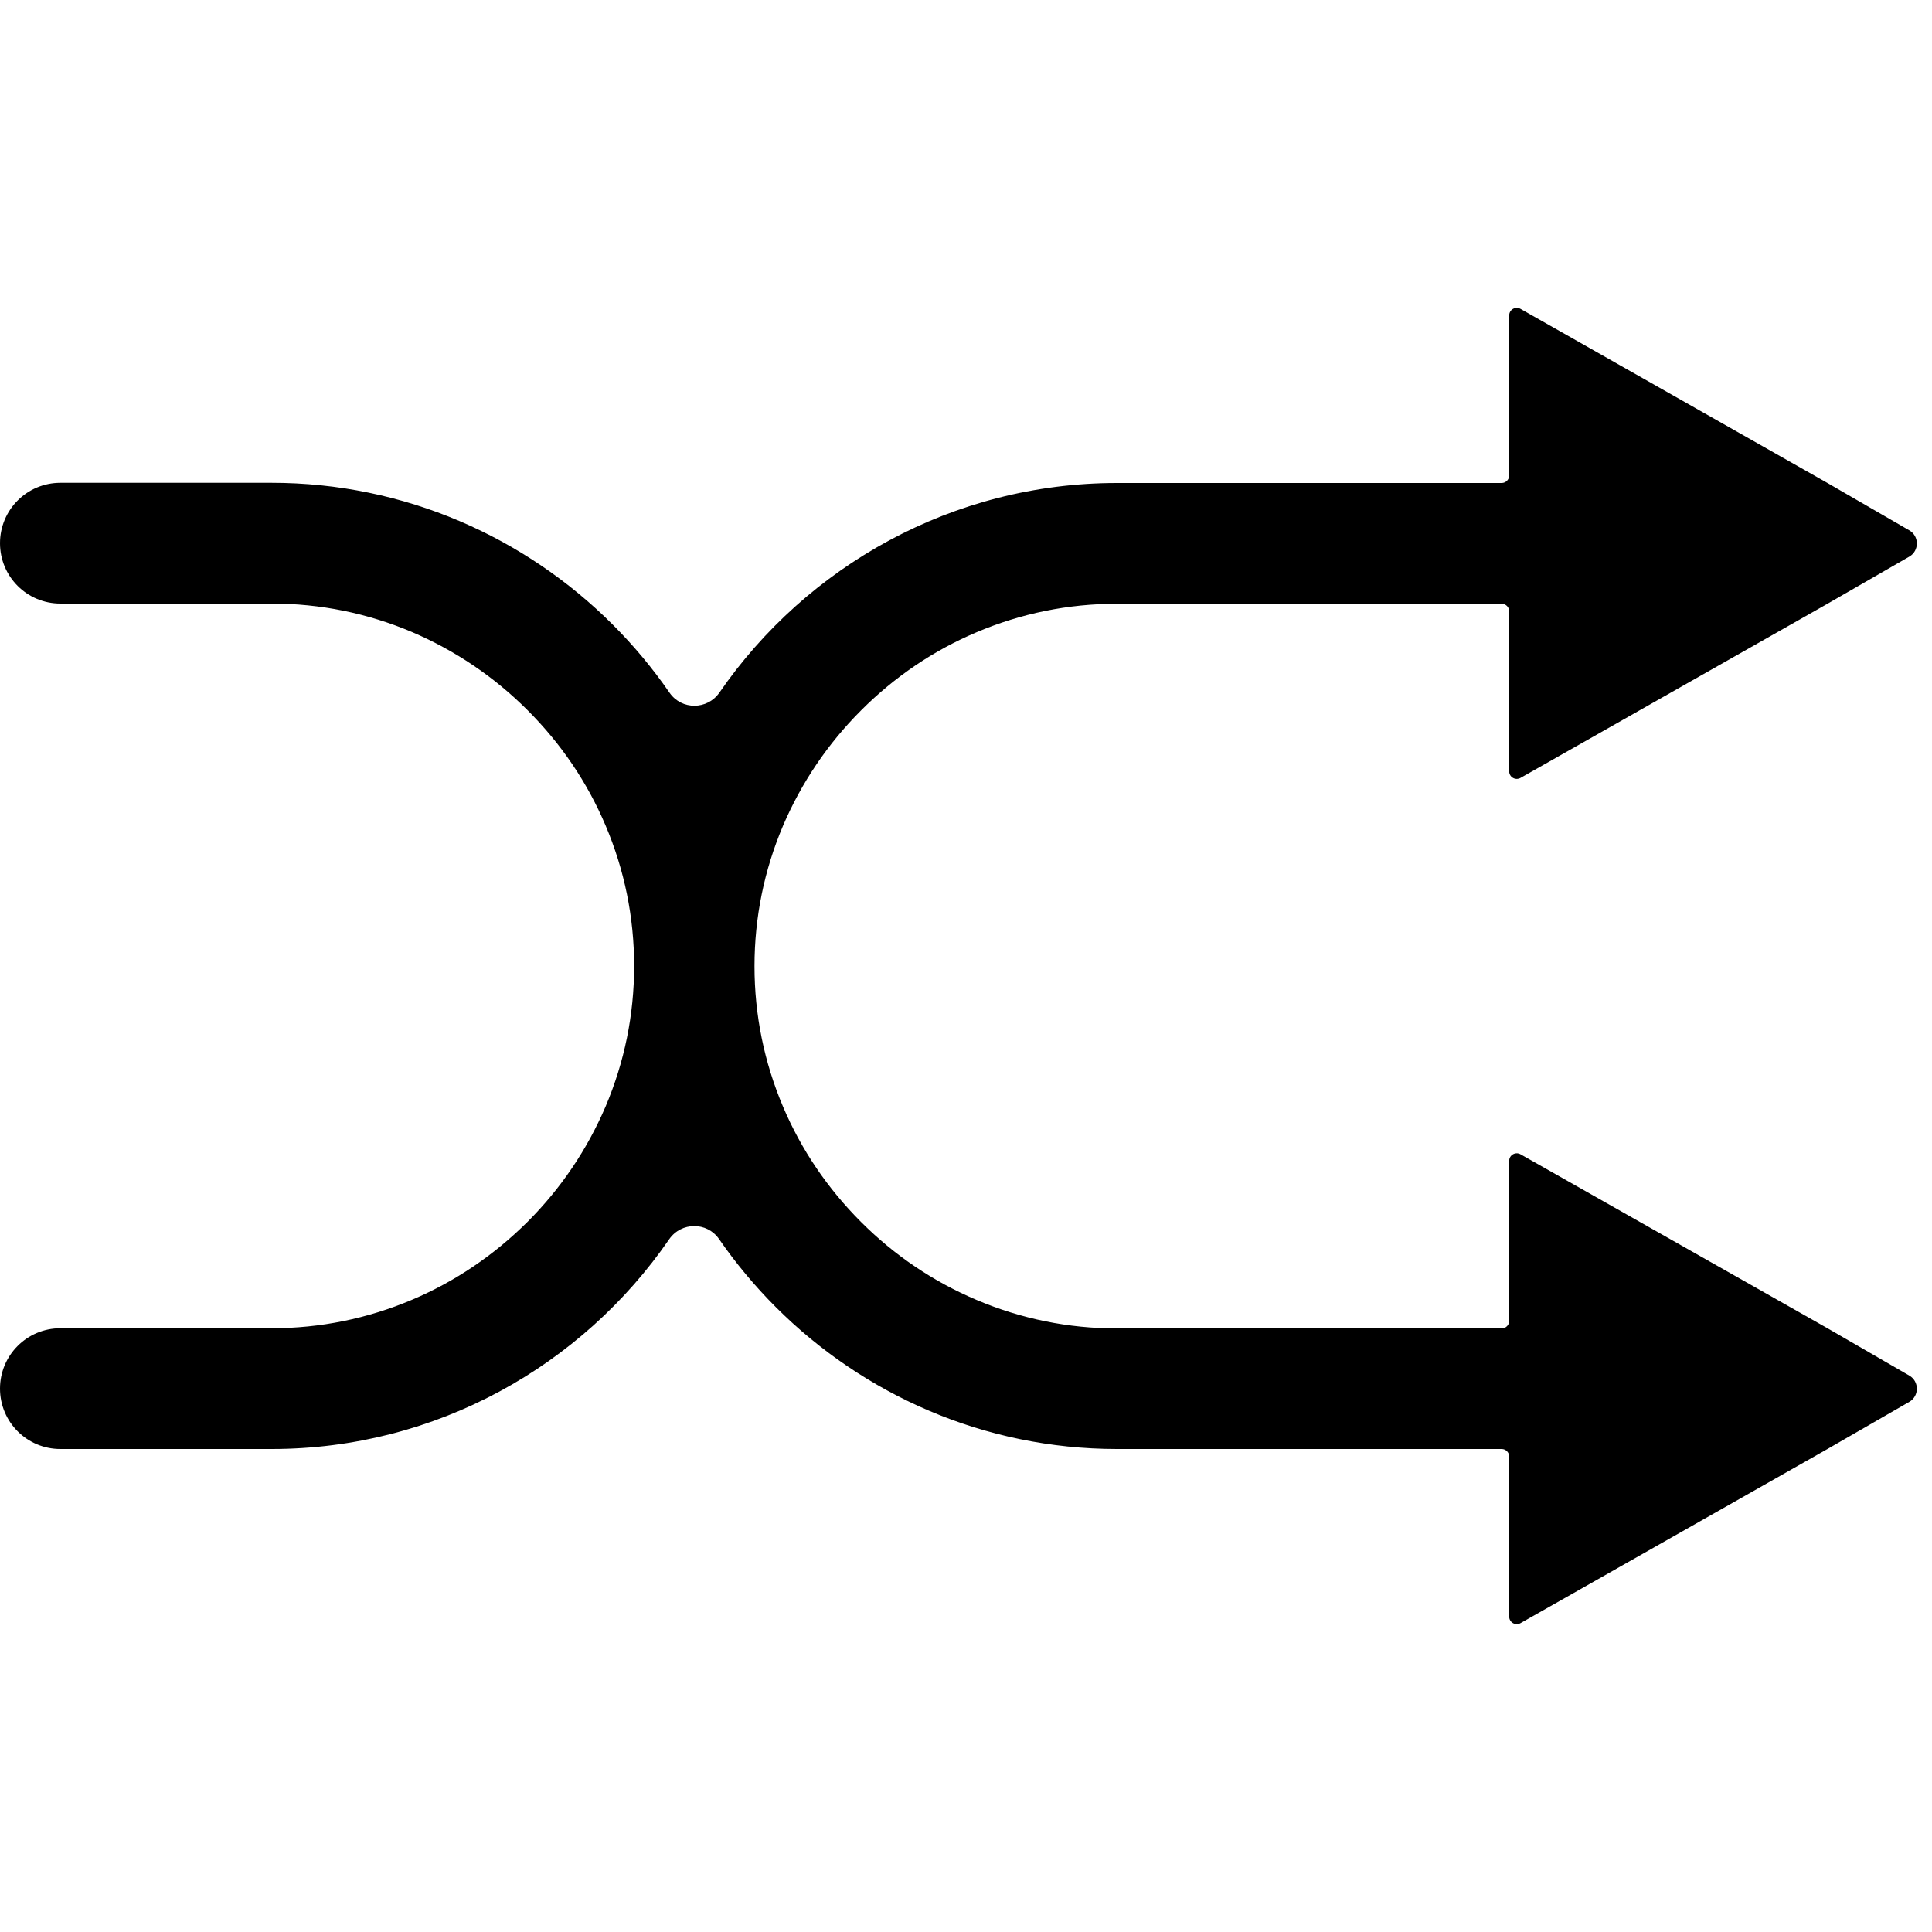 <?xml version="1.0" standalone="no"?><!DOCTYPE svg PUBLIC "-//W3C//DTD SVG 1.1//EN" "http://www.w3.org/Graphics/SVG/1.1/DTD/svg11.dtd"><svg t="1503994850540" class="icon" style="" viewBox="0 0 1024 1024" version="1.1" xmlns="http://www.w3.org/2000/svg" p-id="10206" xmlns:xlink="http://www.w3.org/1999/xlink" width="64" height="64"><defs><style type="text/css"></style></defs><path d="M968.6 704l43.4 25.1c5.3 3.1 5.3 10.8 0 13.9l-43.4 25-162.7 92.3c-2.7 1.5-6-0.4-6-3.5V772c0-2.2-1.8-4-4-4H592c-70.4 0-134.4-28.8-180.8-75.2-11.1-11.1-21.2-23.2-30.1-36.1-6.4-9.2-20-9.1-26.4 0.1C308.5 723.9 231.1 768 144 768H32c-17.7 0-32-14.3-32-32s14.3-32 32-32h112c25.8 0 50.8-5.1 74.4-15.1 22.9-9.7 43.4-23.6 61.2-41.3 17.7-17.7 31.6-38.3 41.4-61.2 10-23.6 15.1-48.6 15.1-74.4s-5.1-50.8-15.1-74.4c-9.7-22.9-23.6-43.4-41.4-61.2-17.7-17.7-38.3-31.6-61.2-41.4-23.6-10-48.6-15.1-74.4-15.1H32c-17.7 0-32-14.3-32-32s14.3-32 32-32h112c70.4 0 134.4 28.8 180.8 75.2 11.1 11.1 21.2 23.2 30.1 36.1 6.4 9.2 20 9.1 26.4-0.1C427.5 300.1 504.9 256 592 256h203.9c2.2 0 4-1.8 4-4v-84.8c0-3.1 3.3-5 6-3.5L968.6 256l43.4 25.1c5.3 3.1 5.3 10.8 0 13.9l-43.4 25-162.7 92.3c-2.7 1.5-6-0.4-6-3.5V324c0-2.2-1.8-4-4-4H592c-25.8 0-50.8 5.1-74.4 15.1-22.9 9.7-43.4 23.6-61.2 41.4-17.7 17.7-31.6 38.3-41.4 61.2-10 23.6-15.1 48.6-15.1 74.4s5.1 50.8 15.1 74.4c9.7 22.9 23.6 43.4 41.4 61.2 17.7 17.7 38.3 31.6 61.2 41.3 23.6 10 48.6 15.1 74.4 15.1h203.9c2.2 0 4-1.8 4-4v-84.8c0-3.1 3.3-5 6-3.5L968.6 704z" p-id="4244"></path></svg>